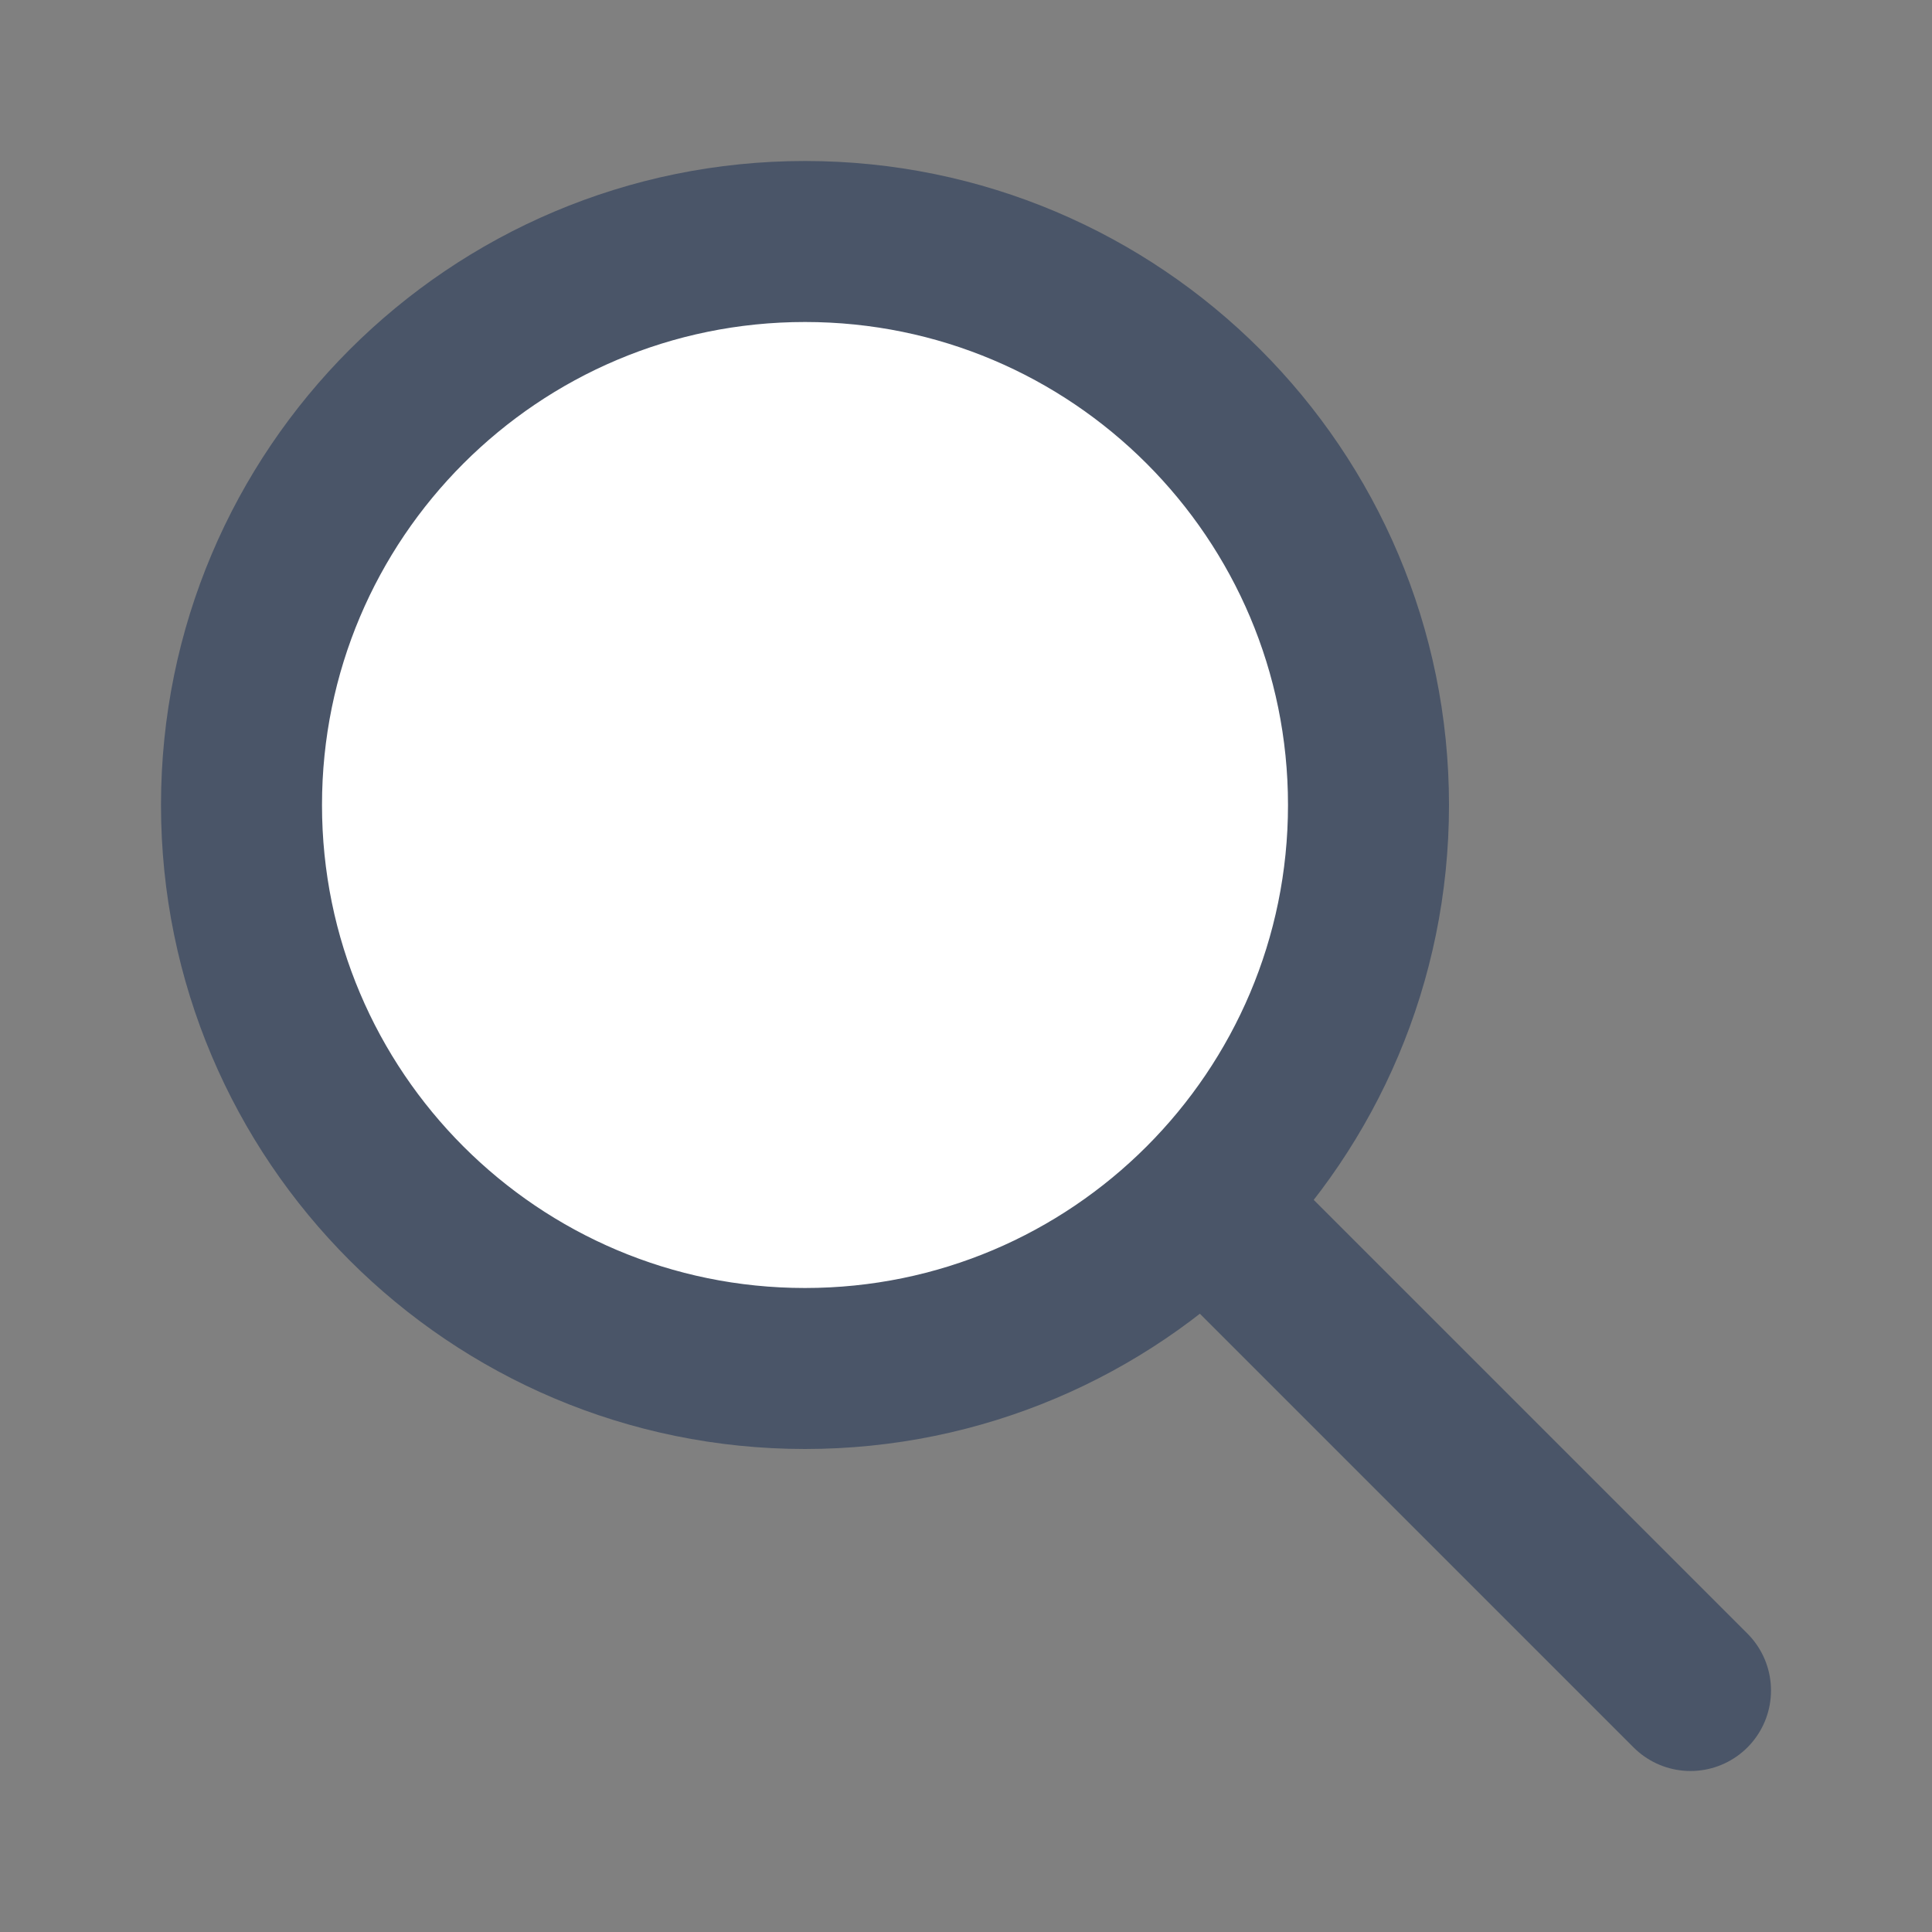 <svg width="24" height="24" color="#fff" viewBox="0 0 24 24" fill="#fff"
    background="#fff"
 xmlns="http://www.w3.org/2000/svg">
<rect x="0" y="0" width="24" height="24" fill="#808080" stroke="none"/>
<path d="M21 21L15 15M17 10C17 13.866 13.866 17 10 17C6.134 17 3 13.866 3 10C3 6.134 6.134 3 10 3C13.866 3 17 6.134 17 10Z" stroke="#4A5568" stroke-width="2" stroke-linecap="round" stroke-linejoin="round" />
</svg>
